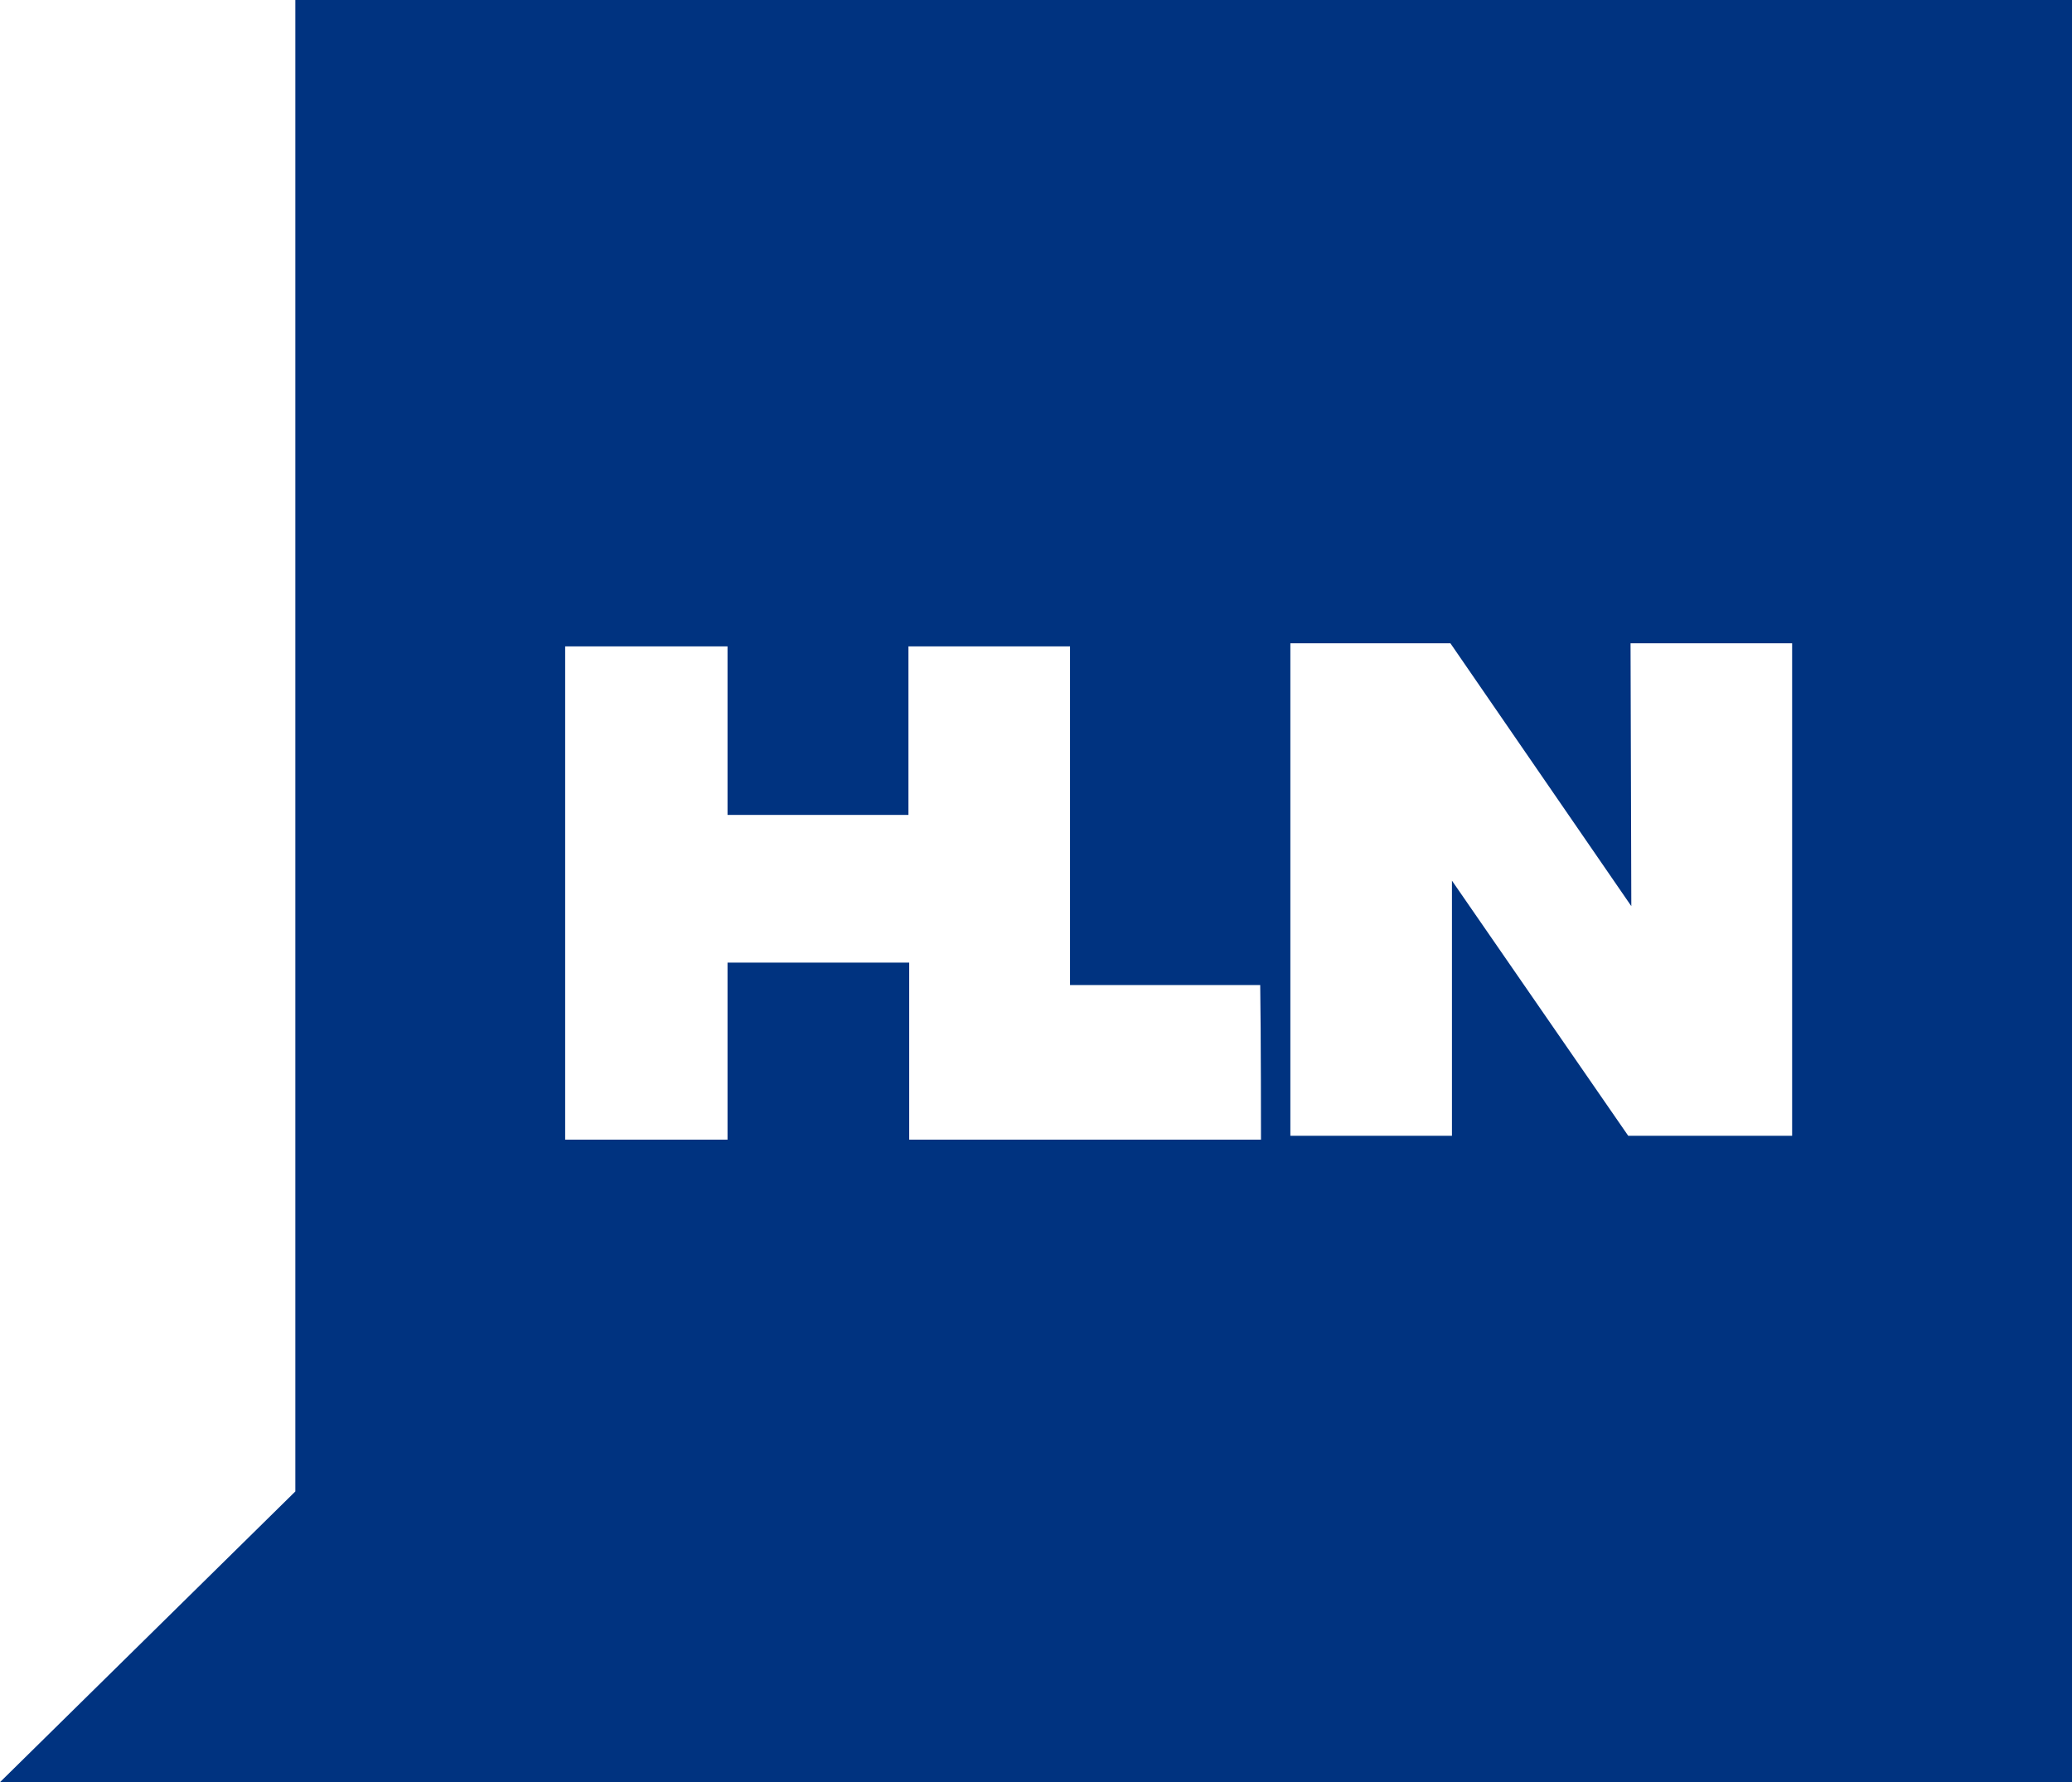 <svg enable-background="new 0 0 268 230.5" viewBox="0 0 268 230.5" xmlns="http://www.w3.org/2000/svg"><path d="m38.2 0v192.9l-38.2 37.6h268v-230.5zm124.9 147.4h-45.5v-22.9h-23.5v22.9h-21v-63.8h21v21.8h23.4v-21.8h20.9v43.8h24.6c.1 6 .1 20 .1 20zm68.7-.5h-21.2l-22.8-33v33h-20.9v-63.7h20.7l23.4 34-.1-34h20.9z" fill="#003380"/></svg>